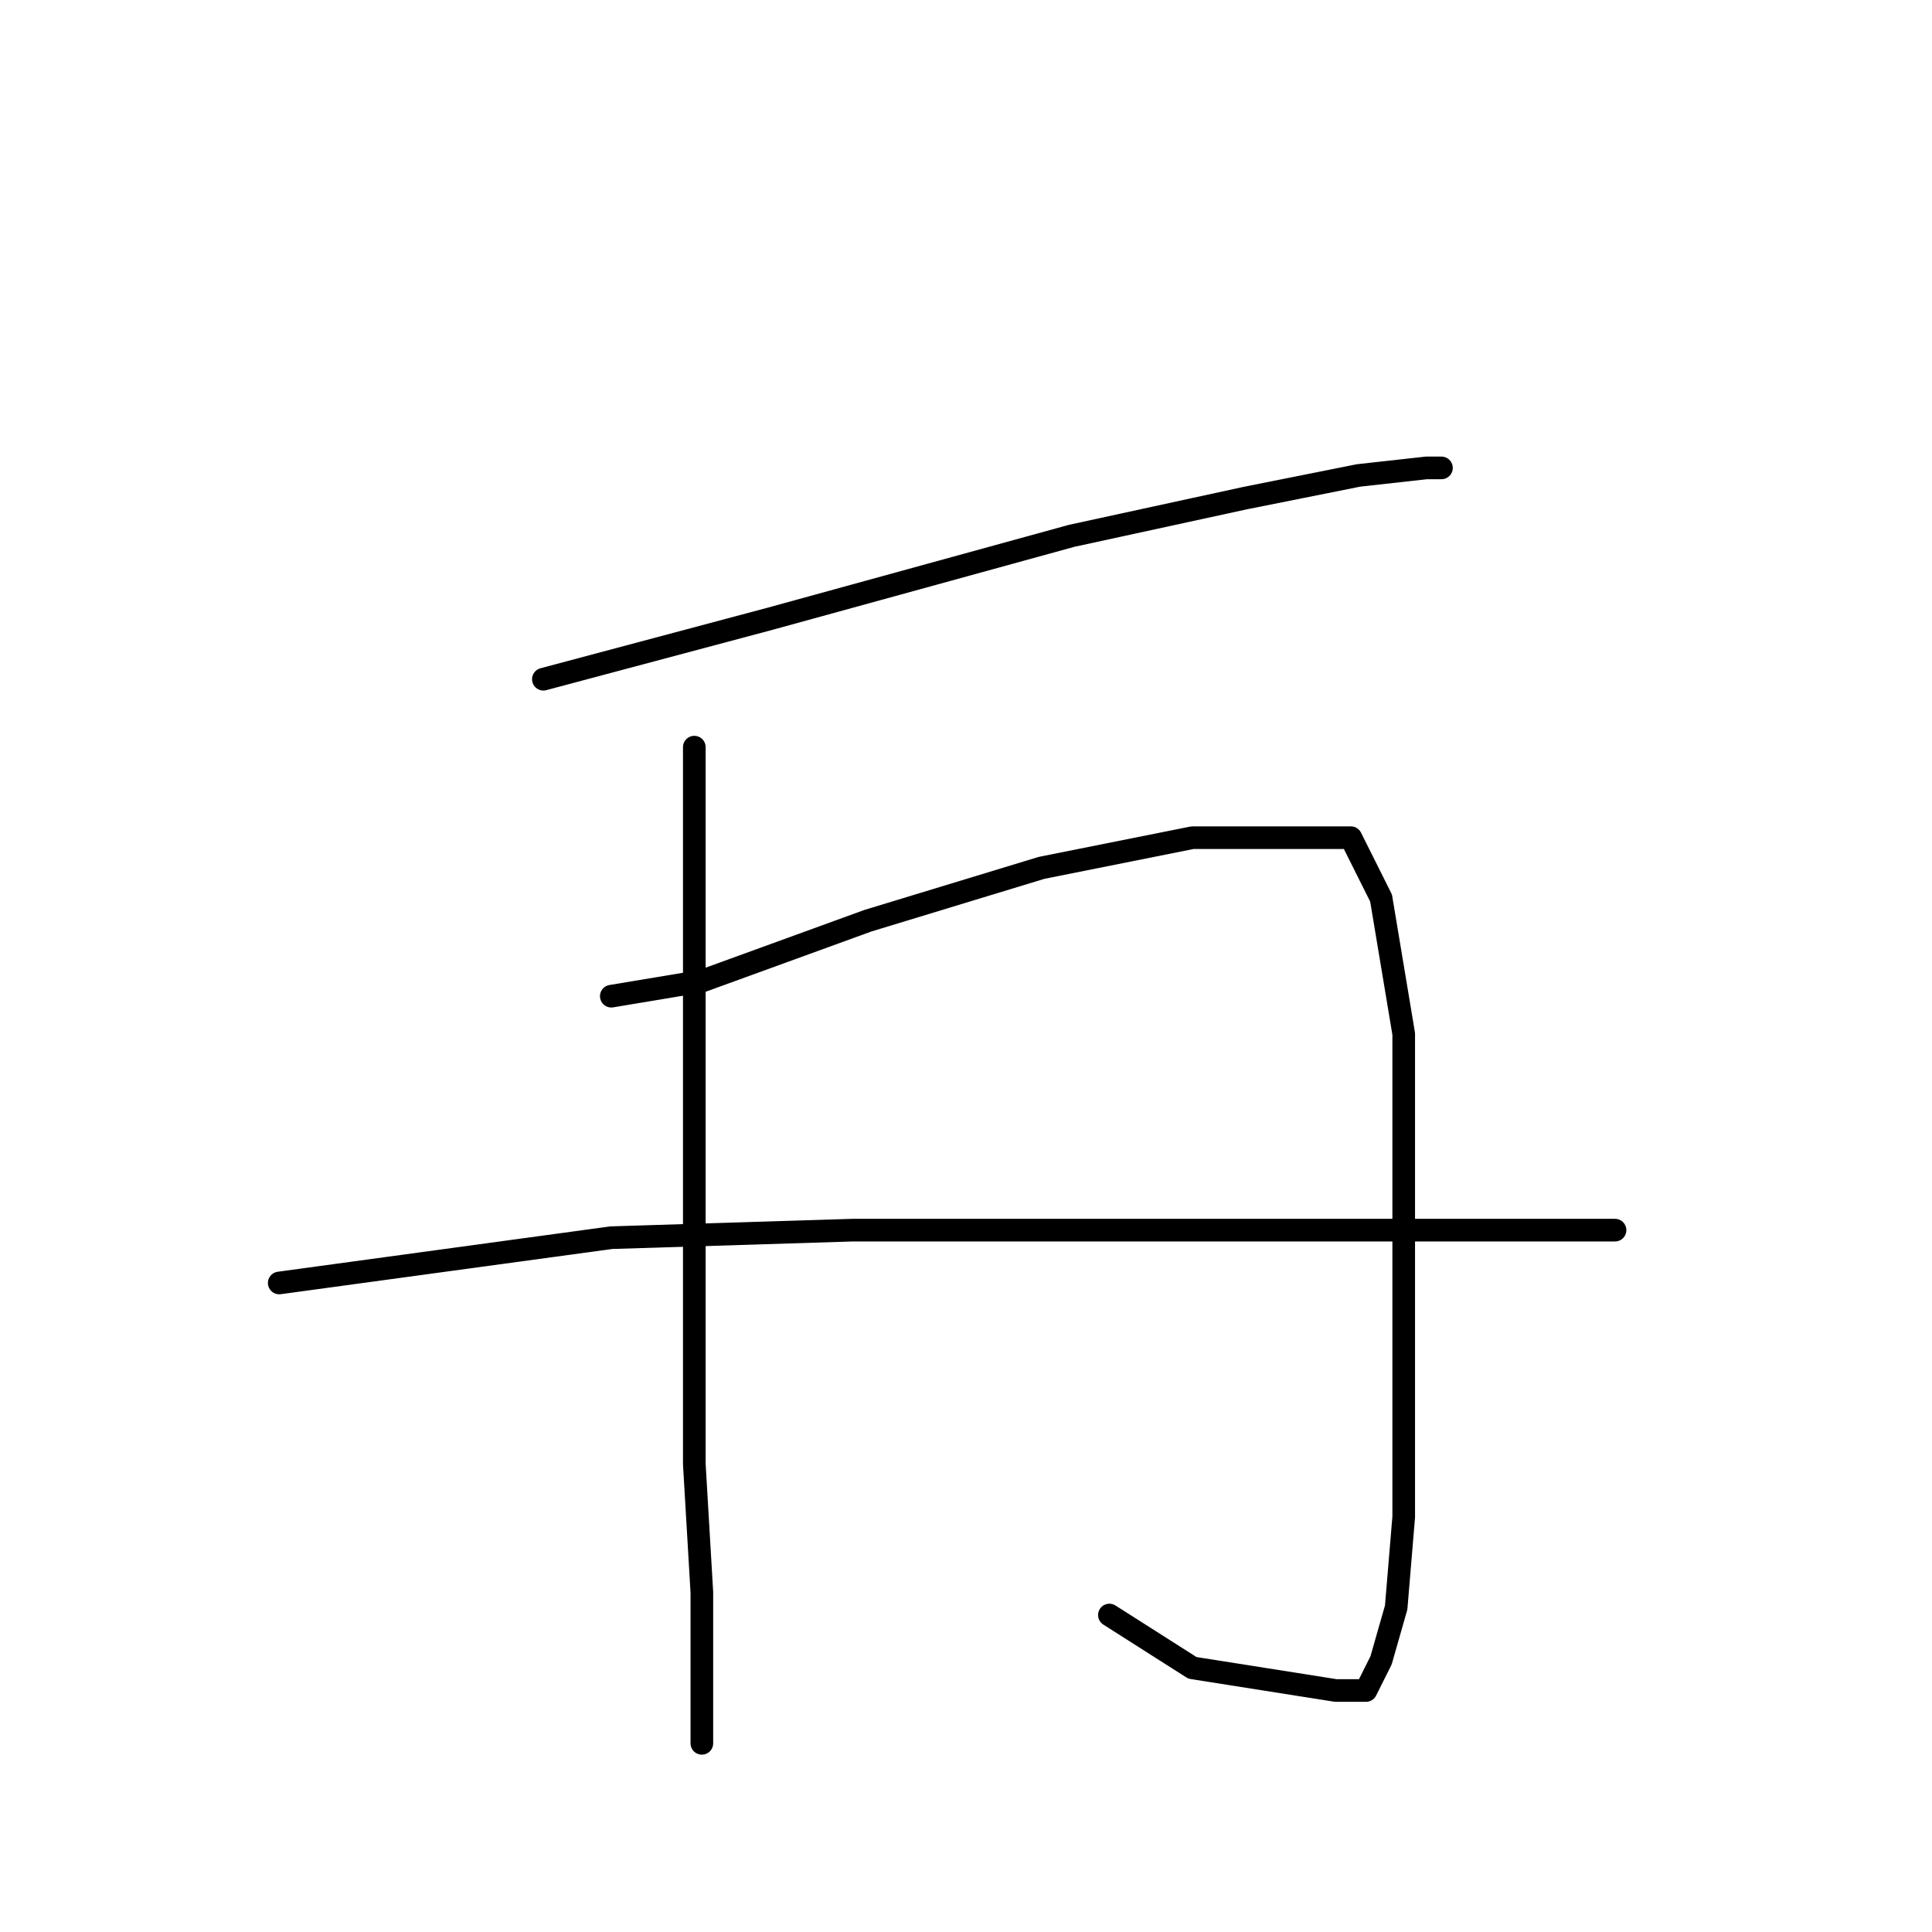 <?xml version="1.0" standalone="no"?>
    <svg width="256" height="256" xmlns="http://www.w3.org/2000/svg" version="1.1">
    <polyline stroke="black" stroke-width="3" stroke-linecap="round" fill="transparent" stroke-linejoin="round" points="72 90 87 86 102 82 142 71 165 66 180 63 189 62 191 62 191 62 " />
        <polyline stroke="black" stroke-width="3" stroke-linecap="round" fill="transparent" stroke-linejoin="round" points="92 99 92 113 92 127 92 148 92 183 92 194 93 211 93 224 93 229 93 231 93 231 " />
        <polyline stroke="black" stroke-width="3" stroke-linecap="round" fill="transparent" stroke-linejoin="round" points="81 132 87 131 93 130 115 122 138 115 158 111 171 111 179 111 183 119 186 137 186 161 186 184 186 201 185 213 183 220 182 222 181 224 177 224 158 221 147 214 147 214 " />
        <polyline stroke="black" stroke-width="3" stroke-linecap="round" fill="transparent" stroke-linejoin="round" points="37 170 59 167 81 164 113 163 144 163 171 163 193 163 206 163 212 163 214 163 214 163 " />
        </svg>